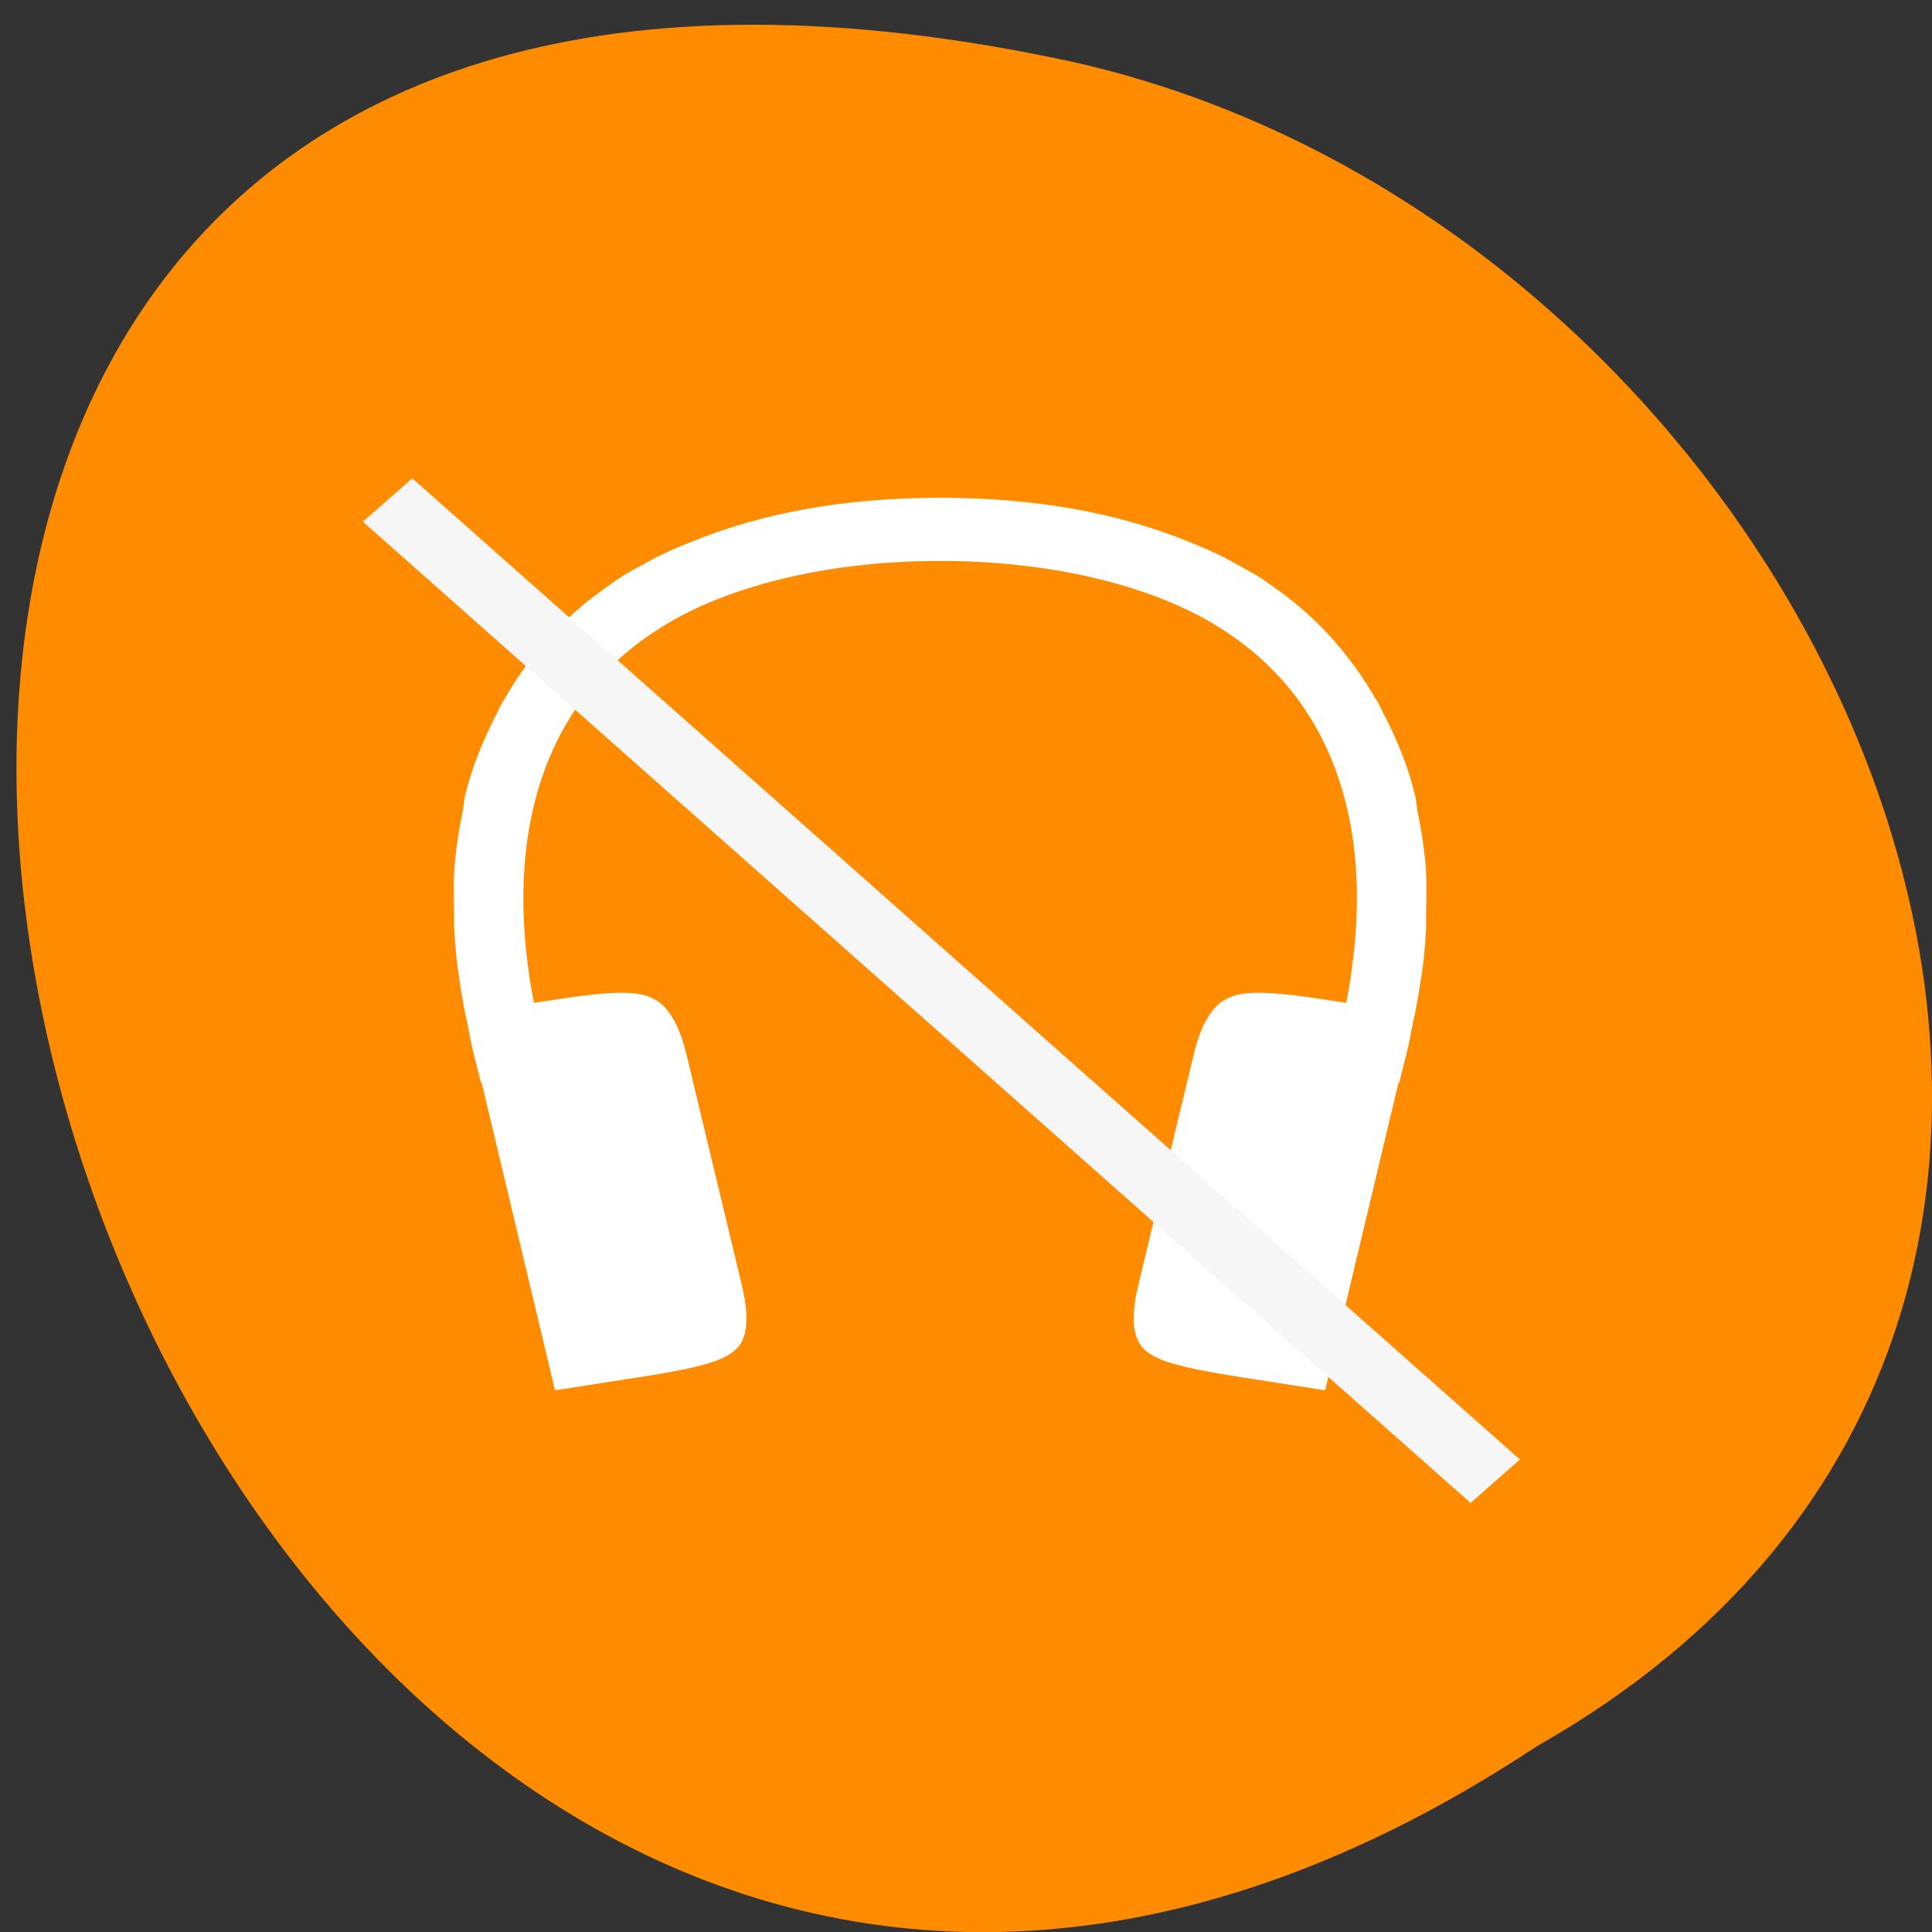 <svg xmlns="http://www.w3.org/2000/svg" viewBox="0 0 48 48"><rect x="0" y="0" width="48" height="48" fill="#333333" stroke="none"/><path d="m 38.19 43.38 c -35.781 23.688 -57.816 -51.848 -11.563 -41.848 c 19.11 4.262 30.715 30.984 11.563 41.848" fill="#ff8c00"/><g fill="#fff"><path d="m 23.363 12.367 c -2.488 0 -4.492 0.41 -6.121 1.07 c -0.336 0.129 -0.66 0.27 -0.973 0.426 c -0.086 0.043 -0.16 0.09 -0.246 0.137 c -0.203 0.109 -0.41 0.219 -0.605 0.344 c -0.164 0.102 -0.309 0.215 -0.457 0.32 c -1.063 0.762 -1.84 1.684 -2.418 2.688 c -0.027 0.051 -0.066 0.102 -0.094 0.152 c -0.027 0.051 -0.047 0.105 -0.074 0.156 c -0.352 0.68 -0.645 1.379 -0.82 2.105 c -0.031 0.137 -0.035 0.277 -0.063 0.414 c -0.078 0.375 -0.141 0.746 -0.176 1.109 c -0.004 0.035 -0.008 0.066 -0.012 0.102 c -0.043 0.438 -0.027 0.836 -0.023 1.246 c 0.004 0.152 -0.004 0.305 0.008 0.457 c 0.02 0.441 0.059 0.832 0.121 1.215 c 0.035 0.266 0.082 0.531 0.133 0.793 c 0.008 0.035 0.012 0.086 0.023 0.121 v 0.004 l 0.035 0.148 c 0.055 0.258 0.094 0.523 0.16 0.777 l 0.188 0.746 l 0.016 -0.004 l 1.824 7.648 l 2.035 -0.316 c 1.141 -0.176 1.957 -0.336 2.336 -0.602 c 0.191 -0.133 0.301 -0.281 0.355 -0.539 c 0.055 -0.258 0.039 -0.633 -0.082 -1.145 l -1.371 -5.711 c -0.121 -0.516 -0.281 -0.867 -0.457 -1.098 c -0.172 -0.223 -0.352 -0.332 -0.594 -0.402 c -0.488 -0.137 -1.313 -0.035 -2.465 0.145 l -0.281 0.043 c -0.316 -1.629 -0.375 -3.316 -0.016 -4.84 c 0.426 -1.805 1.391 -3.367 3.168 -4.484 c 1.75 -1.105 4.352 -1.66 6.941 -1.656 c 2.586 -0.004 5.188 0.551 6.941 1.656 c 1.777 1.117 2.738 2.68 3.168 4.484 c 0.359 1.523 0.297 3.211 -0.02 4.84 l -0.281 -0.043 c -1.148 -0.18 -1.973 -0.281 -2.465 -0.145 c -0.242 0.07 -0.418 0.176 -0.594 0.402 c -0.176 0.227 -0.336 0.582 -0.457 1.098 l -1.371 5.711 c -0.121 0.512 -0.137 0.887 -0.082 1.145 c 0.059 0.258 0.168 0.406 0.355 0.539 c 0.379 0.266 1.195 0.422 2.34 0.602 l 2.031 0.316 l 1.824 -7.648 l 0.016 0.004 l 0.188 -0.746 c 0.066 -0.254 0.105 -0.52 0.16 -0.777 l 0.039 -0.148 v -0.004 c 0.008 -0.035 0.012 -0.086 0.02 -0.121 c 0.051 -0.262 0.098 -0.527 0.137 -0.793 c 0.063 -0.383 0.098 -0.773 0.121 -1.215 c 0.008 -0.152 0 -0.305 0.004 -0.457 c 0.008 -0.41 0.02 -0.809 -0.023 -1.246 c -0.004 -0.035 -0.008 -0.066 -0.012 -0.102 c -0.035 -0.363 -0.098 -0.734 -0.176 -1.109 c -0.023 -0.137 -0.031 -0.277 -0.063 -0.414 c -0.172 -0.727 -0.465 -1.426 -0.82 -2.105 c -0.027 -0.051 -0.047 -0.105 -0.074 -0.156 c -0.027 -0.051 -0.066 -0.102 -0.094 -0.152 c -0.578 -1 -1.355 -1.926 -2.414 -2.688 c -0.152 -0.105 -0.297 -0.219 -0.457 -0.32 c -0.195 -0.121 -0.402 -0.234 -0.609 -0.344 c -0.082 -0.047 -0.16 -0.094 -0.246 -0.137 c -0.313 -0.156 -0.637 -0.297 -0.969 -0.426 c -1.629 -0.66 -3.633 -1.07 -6.125 -1.07"/><path d="m 0.066 0.035 l 15.898 15.965" transform="matrix(1.731 0 0 1.527 9.515 12.369)" stroke="#f6f6f6"/></g></svg>